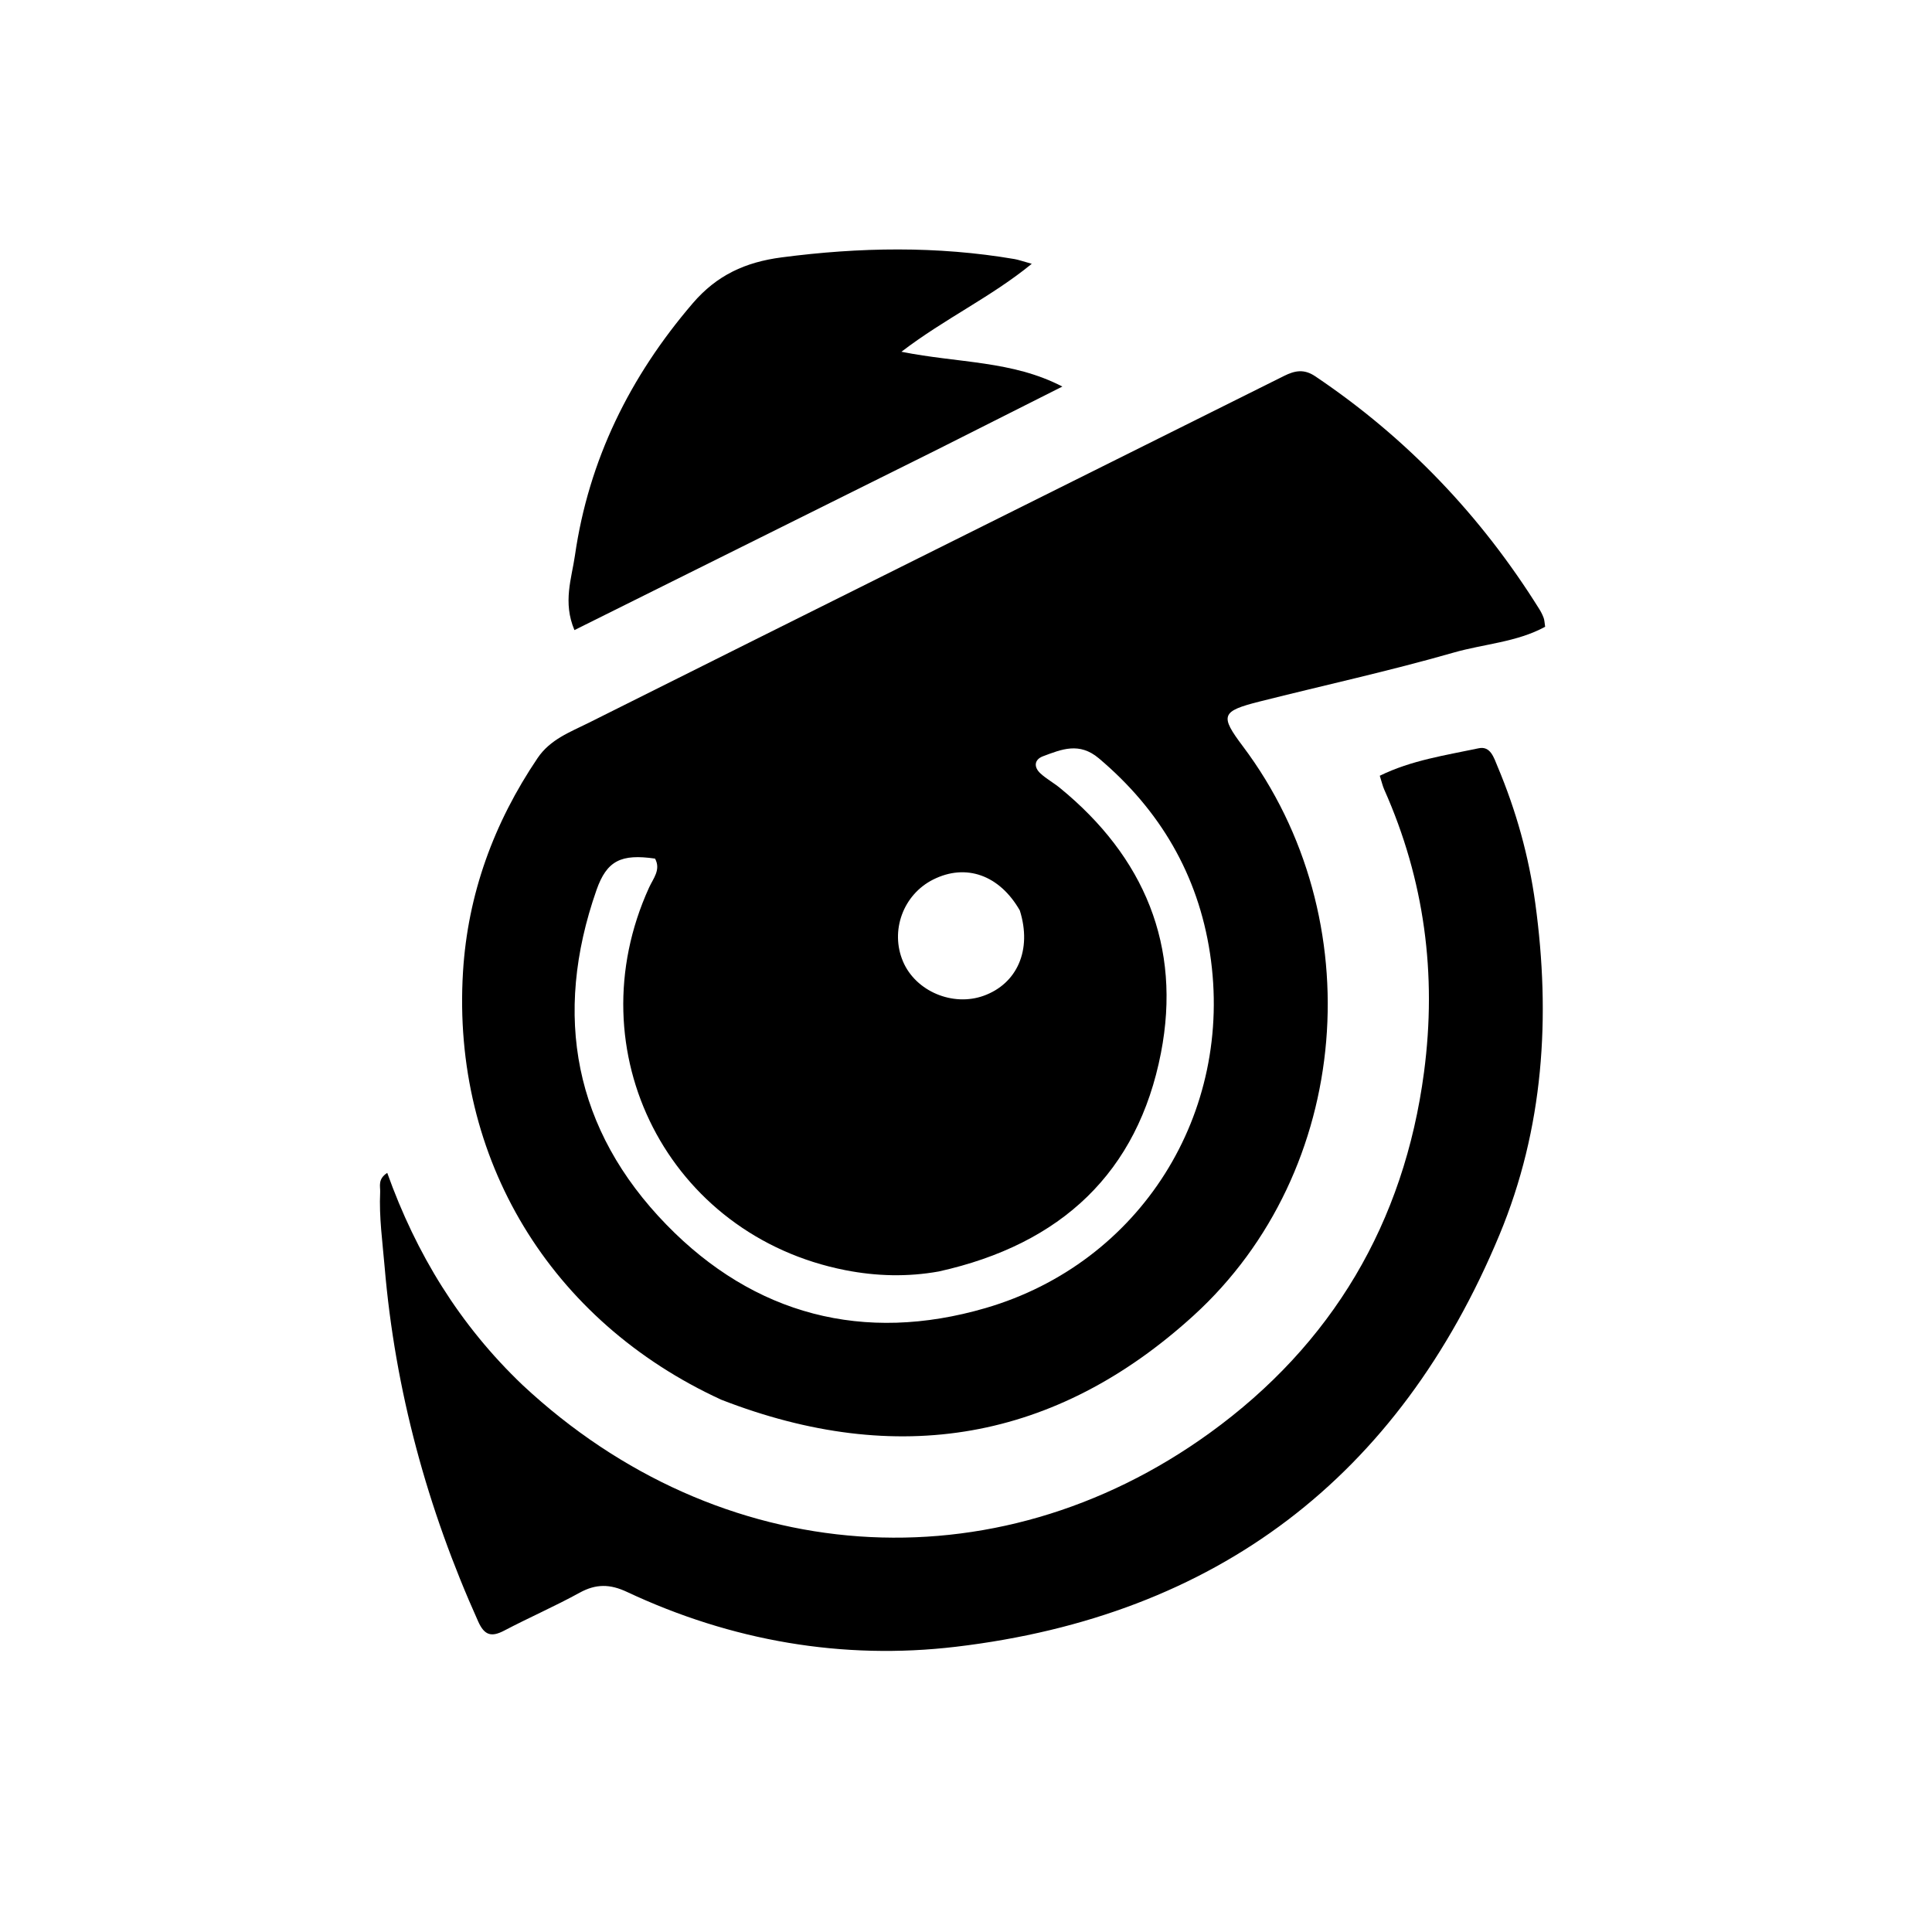 <svg version="1.1" id="Layer_1" xmlns="http://www.w3.org/2000/svg" xmlns:xlink="http://www.w3.org/1999/xlink" x="0px" y="0px"
	 width="100%" viewBox="0 0 400 400" enable-background="new 0 0 400 400" xml:space="preserve">
<path fill="#000000" opacity="1" stroke="none" 
	d="
M149.35,289.805 
	C113.934,273.555 93.498,239.898 95.858,201.237 
	C96.84,185.159 102.227,170.383 111.294,156.961 
	C113.927,153.062 118.037,151.576 121.825,149.68 
	C169.796,125.673 217.832,101.797 265.83,77.842 
	C268.1,76.71 269.99,76.35 272.3,77.902 
	C291.26,90.649 306.651,106.8 318.725,126.155 
	C319.075,126.718 319.377,127.324 319.604,127.946 
	C319.769,128.398 319.773,128.91 319.907,129.766 
	C314.021,132.972 307.229,133.31 300.933,135.118 
	C287.67,138.925 274.161,141.87 260.773,145.248 
	C252.817,147.256 252.532,148.142 257.33,154.522 
	C284.087,190.103 279.958,242.467 247.114,272.375 
	C218.603,298.337 185.755,303.964 149.35,289.805 
M194.374,263.242 
	C187.904,264.405 181.427,264.234 175.017,262.975 
	C138.407,255.782 118.906,217.663 134.395,183.733 
	C135.243,181.876 136.873,180.062 135.619,177.765 
	C128.606,176.746 125.634,178.17 123.497,184.274 
	C114.4,210.256 118.89,233.952 137.99,253.573 
	C156.143,272.222 178.823,278.182 204.064,270.816 
	C236.071,261.476 255.568,230.509 250.51,197.342 
	C248.036,181.117 240.171,167.686 227.514,157.01 
	C223.456,153.587 219.801,155.13 215.952,156.571 
	C214.113,157.26 213.992,158.815 215.412,160.126 
	C216.628,161.248 218.126,162.057 219.414,163.108 
	C236.913,177.391 244.657,195.887 240.362,218.002 
	C235.568,242.68 219.794,257.602 194.374,263.242 
M211.14,188.496 
	C206.94,181.166 199.999,178.692 193.204,182.101 
	C186.99,185.22 184.24,192.724 186.974,199.101 
	C189.607,205.241 197.259,208.474 203.674,206.156 
	C210.541,203.674 213.73,196.718 211.14,188.496 
z"/>
<path fill="#000000" opacity="1" stroke="none" 
	d="
M108.212,286.772 
	C148.931,324.786 205.823,328.985 250.486,296.664 
	C275.788,278.353 290.706,253.192 294.829,221.984 
	C297.505,201.726 294.927,182.186 286.588,163.466 
	C286.261,162.73 286.086,161.925 285.667,160.612 
	C292.233,157.391 299.279,156.379 306.145,154.921 
	C308.604,154.399 309.296,156.89 310.069,158.73 
	C313.89,167.822 316.528,177.233 317.866,187.018 
	C321.08,210.519 319.613,233.609 310.449,255.655 
	C289.576,305.874 251.82,334.551 197.934,340.942 
	C174.432,343.73 151.418,339.732 129.793,329.583 
	C126.281,327.935 123.382,327.9 120.01,329.753 
	C114.909,332.557 109.551,334.89 104.394,337.599 
	C101.74,338.993 100.298,338.588 99.014,335.734 
	C88.474,312.307 81.806,287.885 79.63,262.253 
	C79.194,257.111 78.465,251.993 78.709,246.818 
	C78.767,245.603 78.157,244.152 80.174,242.83 
	C86.161,259.584 95.136,274.313 108.212,286.772 
z"/>
<path fill="#000000" opacity="1" stroke="none" 
	d="
M194.041,93.086 
	C168.877,105.603 144.047,117.957 118.932,130.453 
	C116.489,124.696 118.354,119.738 119.034,115.017 
	C121.887,95.225 130.396,77.994 143.415,62.803 
	C148.417,56.967 154.308,54.273 161.823,53.289 
	C177.959,51.177 193.994,50.902 210.051,53.639 
	C210.845,53.774 211.613,54.061 213.617,54.616 
	C205.105,61.568 195.78,65.845 186.627,72.828 
	C198.479,75.197 209.547,74.634 219.95,80.031 
	C211.425,84.328 202.901,88.625 194.041,93.086 
z"/>
</svg>